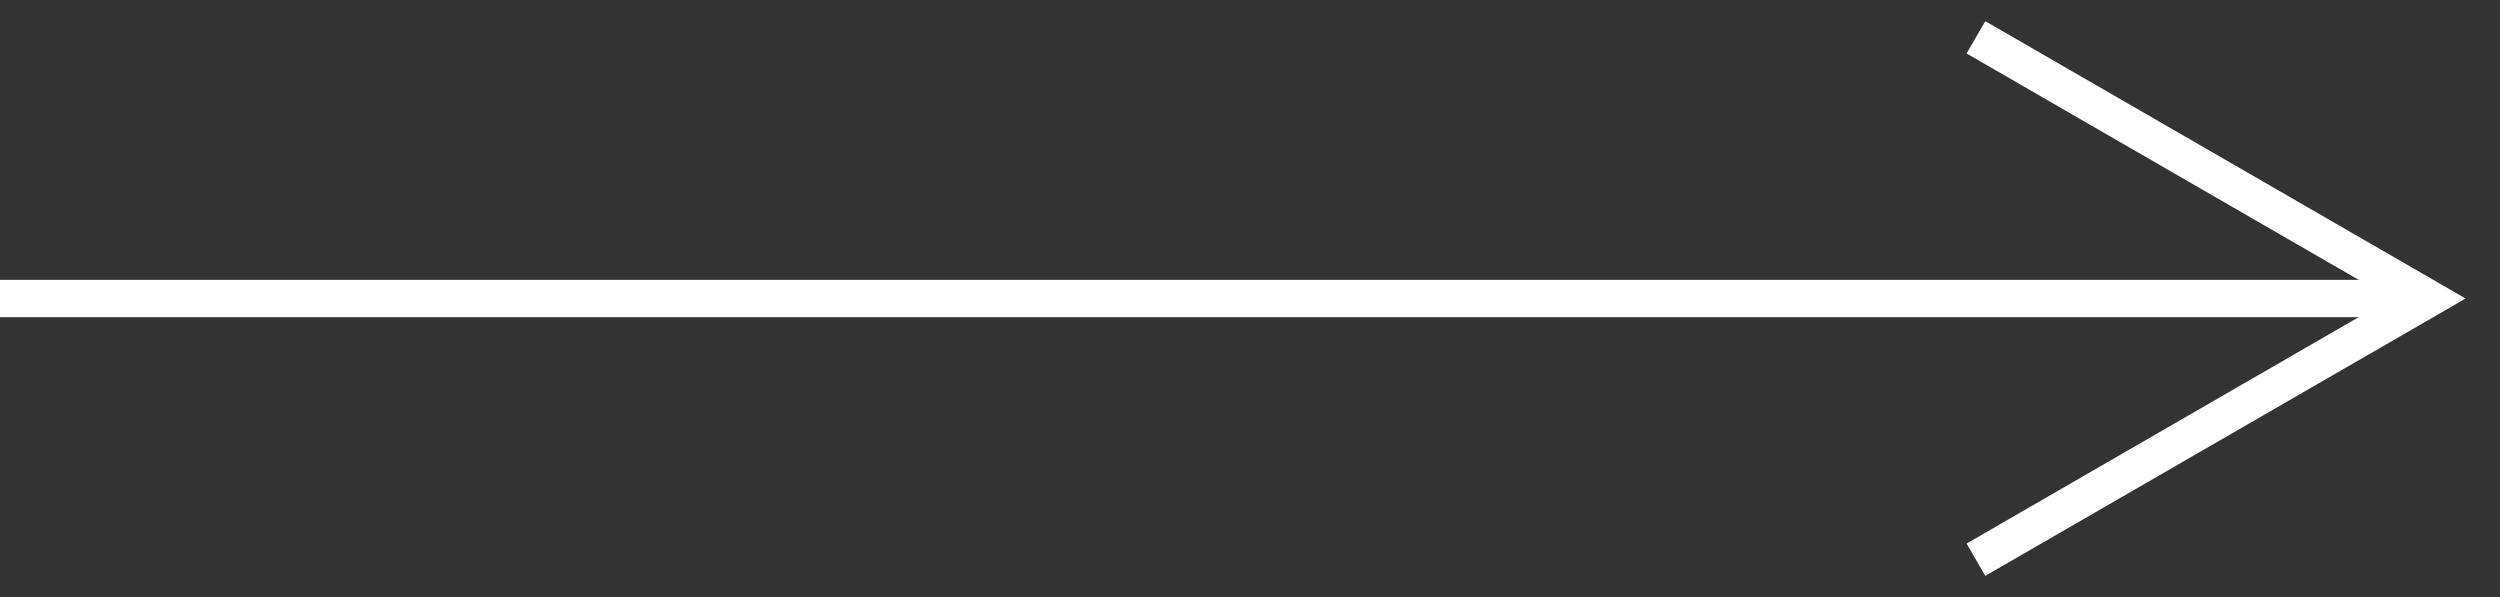 <svg width="67" height="16" viewBox="0 0 67 16" fill="none" xmlns="http://www.w3.org/2000/svg">
<rect x="0" y="0" width="67" height="16" fill="#333333" stroke="none"/>
<path d="M52.955 15L65.078 8L52.955 1" stroke="white"/>
<path d="M65 8L-1.54972e-06 8" stroke="white"/>
</svg>
